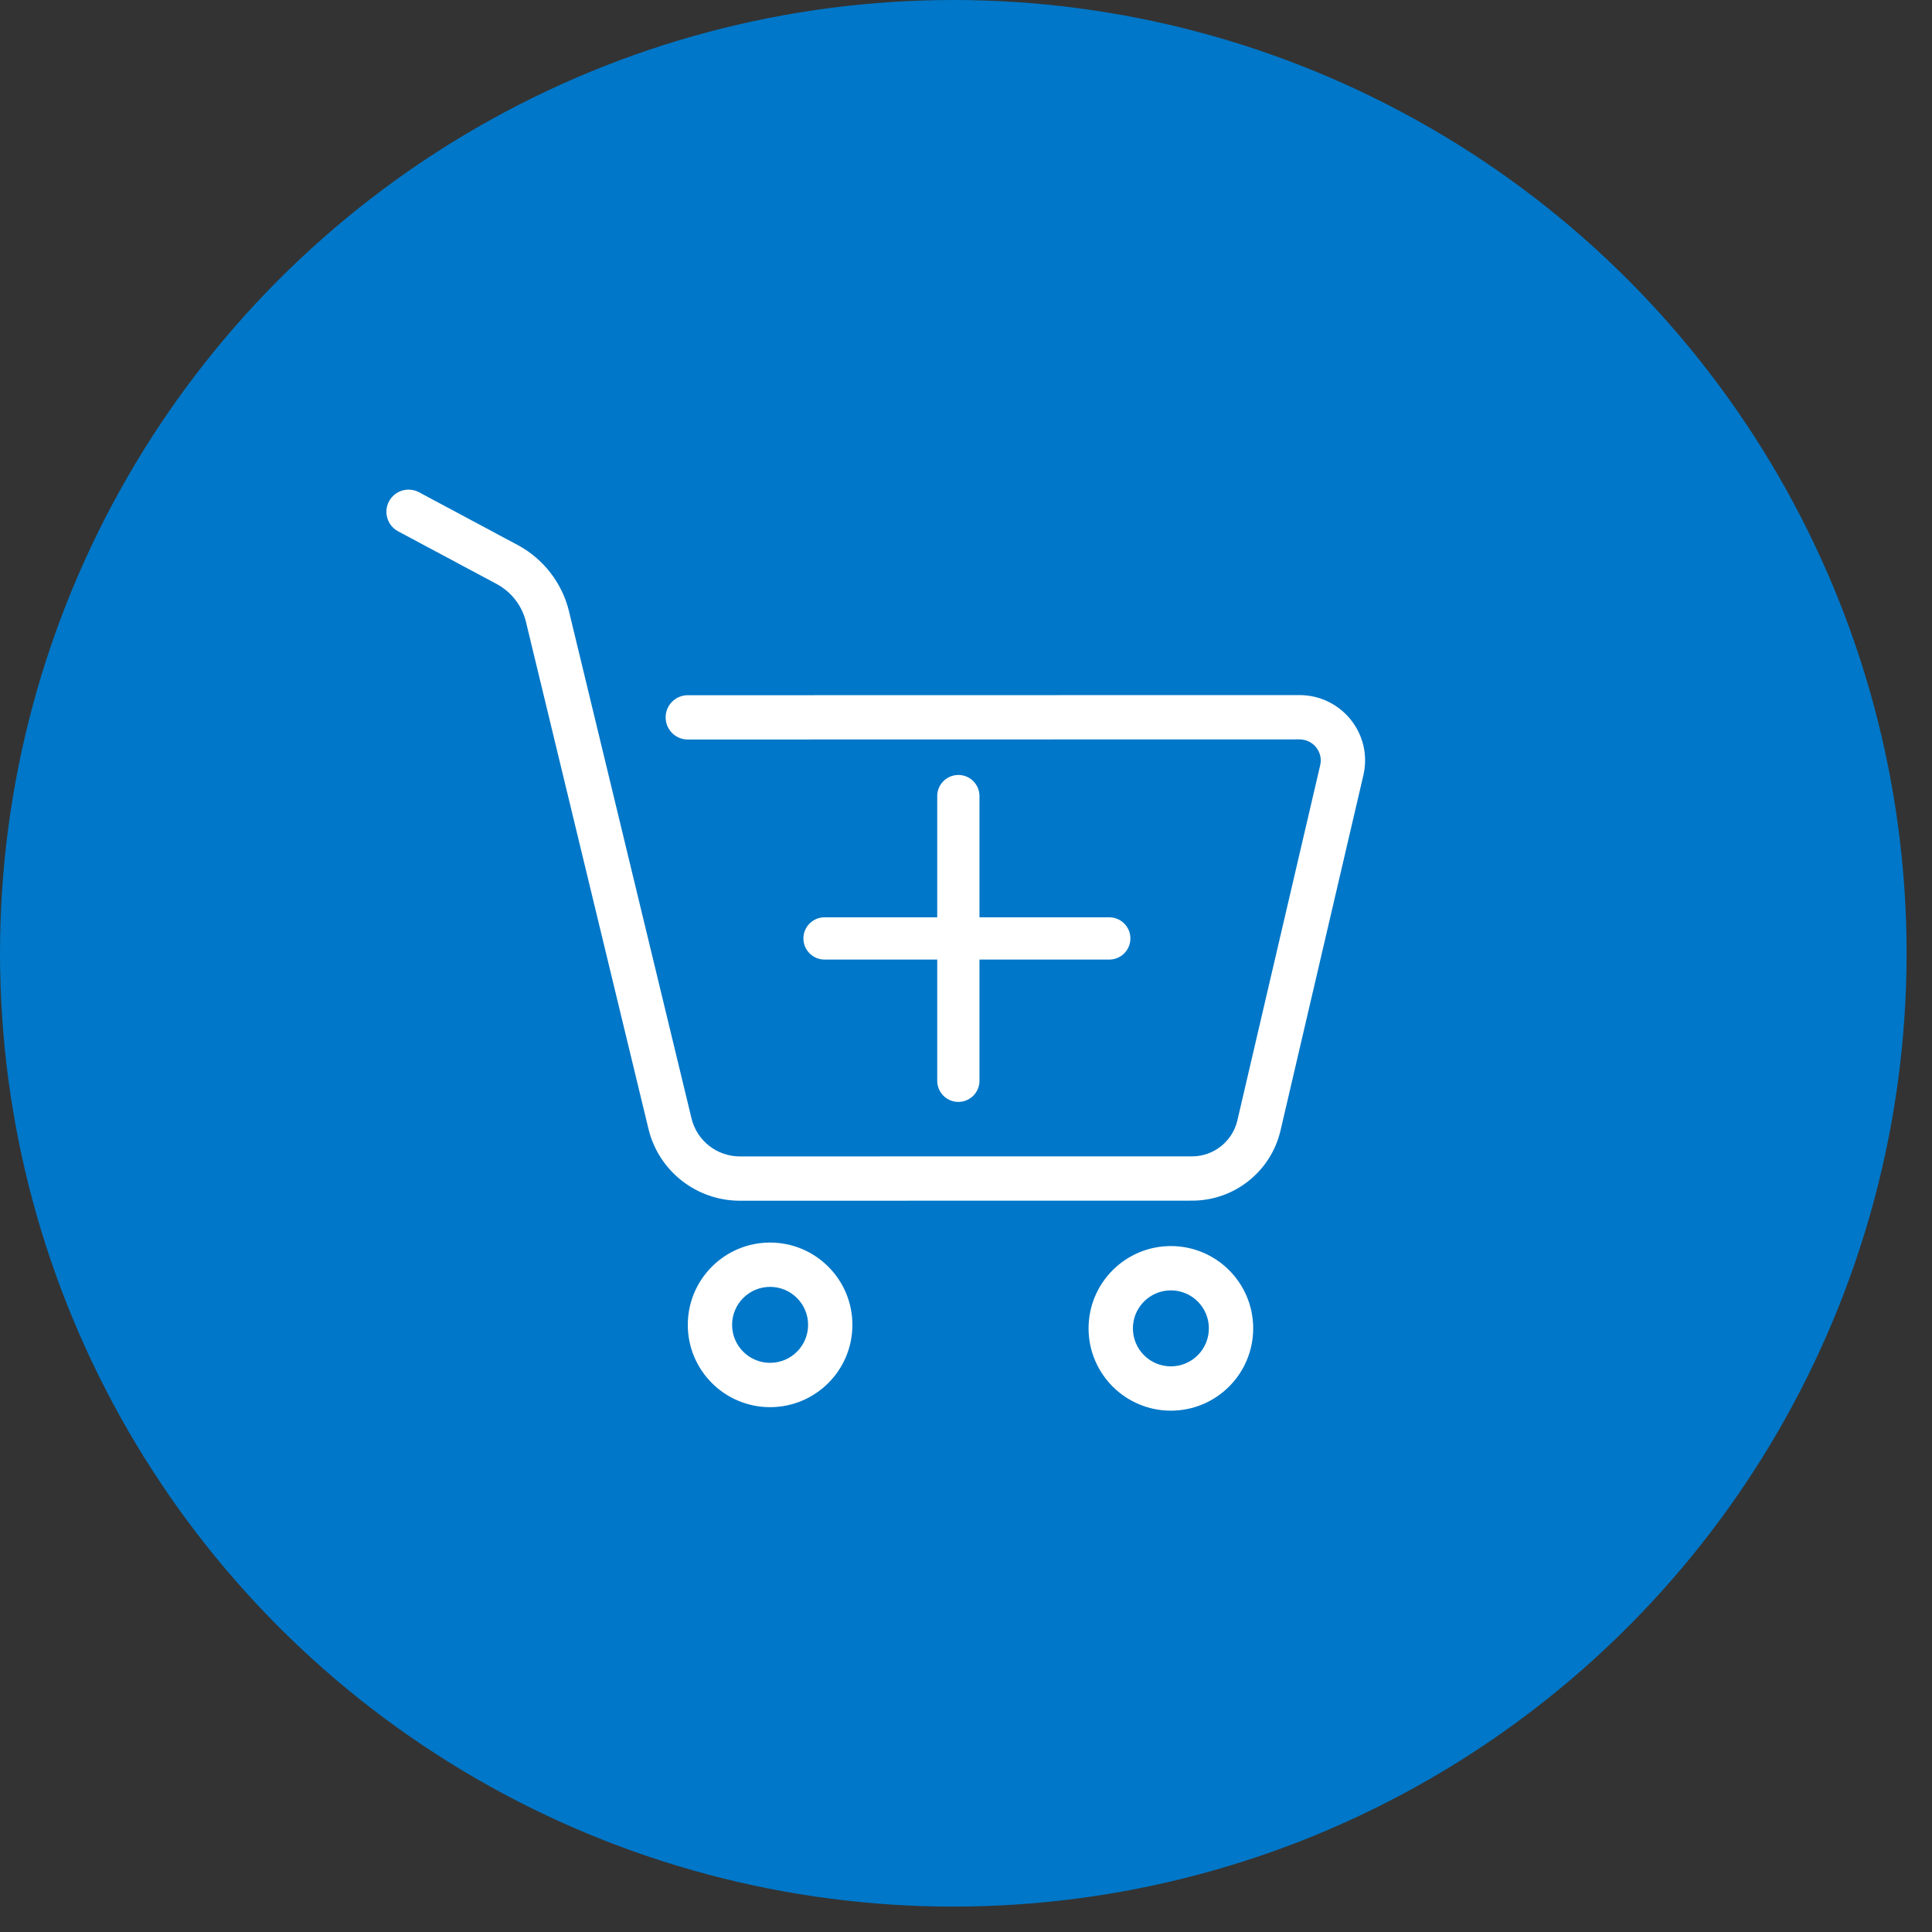 <svg width="75" height="75" viewBox="0 0 75 75" fill="none" xmlns="http://www.w3.org/2000/svg">
<rect x="0" y="0" width="75" height="75" fill="#333333" stroke="none"/>
<circle cx="37.007" cy="37.007" r="37.007" fill="#0077C8"/>
<path fill-rule="evenodd" clip-rule="evenodd" d="M15.102 19.462C15.326 19.043 15.847 18.885 16.266 19.109L20.103 21.161C21.107 21.703 21.831 22.646 22.094 23.752L22.094 23.755L26.846 43.421C27.053 44.279 27.826 44.892 28.724 44.892L45.416 44.889C45.426 44.889 45.435 44.889 45.445 44.889L46.283 44.889C47.112 44.889 47.84 44.313 48.033 43.501L48.033 43.5L51.248 29.714L51.249 29.71C51.371 29.2 50.984 28.703 50.445 28.703L26.7 28.708C26.225 28.709 25.84 28.323 25.84 27.848C25.84 27.373 26.225 26.988 26.7 26.988L50.444 26.983C52.082 26.983 53.304 28.504 52.923 30.107L52.923 30.109L49.708 43.893L49.707 43.896C49.332 45.481 47.915 46.609 46.283 46.609L29.512 46.612C29.503 46.612 29.493 46.612 29.484 46.612L28.724 46.612C27.035 46.612 25.568 45.459 25.174 43.825L20.42 24.151C20.271 23.523 19.86 22.985 19.288 22.675L15.62 20.714L15.455 20.626C15.036 20.402 14.878 19.881 15.102 19.462ZM28.42 51.431C28.42 50.617 29.08 49.956 29.895 49.956C30.709 49.956 31.37 50.616 31.37 51.431C31.37 52.245 30.71 52.905 29.895 52.905C29.081 52.906 28.421 52.245 28.42 51.431ZM29.894 48.236C28.13 48.236 26.7 49.667 26.7 51.431C26.7 53.196 28.131 54.626 29.896 54.626C31.66 54.625 33.091 53.195 33.09 51.43C33.09 49.666 31.659 48.236 29.894 48.236ZM43.979 51.567C43.979 50.753 44.639 50.093 45.453 50.092C46.268 50.092 46.928 50.752 46.928 51.567C46.929 52.381 46.269 53.041 45.454 53.042C44.639 53.042 43.979 52.382 43.979 51.567ZM45.453 48.372C43.688 48.373 42.258 49.803 42.258 51.568C42.259 53.332 43.69 54.762 45.454 54.762C47.219 54.761 48.649 53.331 48.649 51.566C48.648 49.802 47.218 48.372 45.453 48.372Z" fill="white"/>
<path d="M37.203 30.904V41.956" stroke="white" stroke-width="1.64" stroke-linecap="round"/>
<path d="M43.062 36.43L32.008 36.43" stroke="white" stroke-width="1.64" stroke-linecap="round"/>
</svg>
